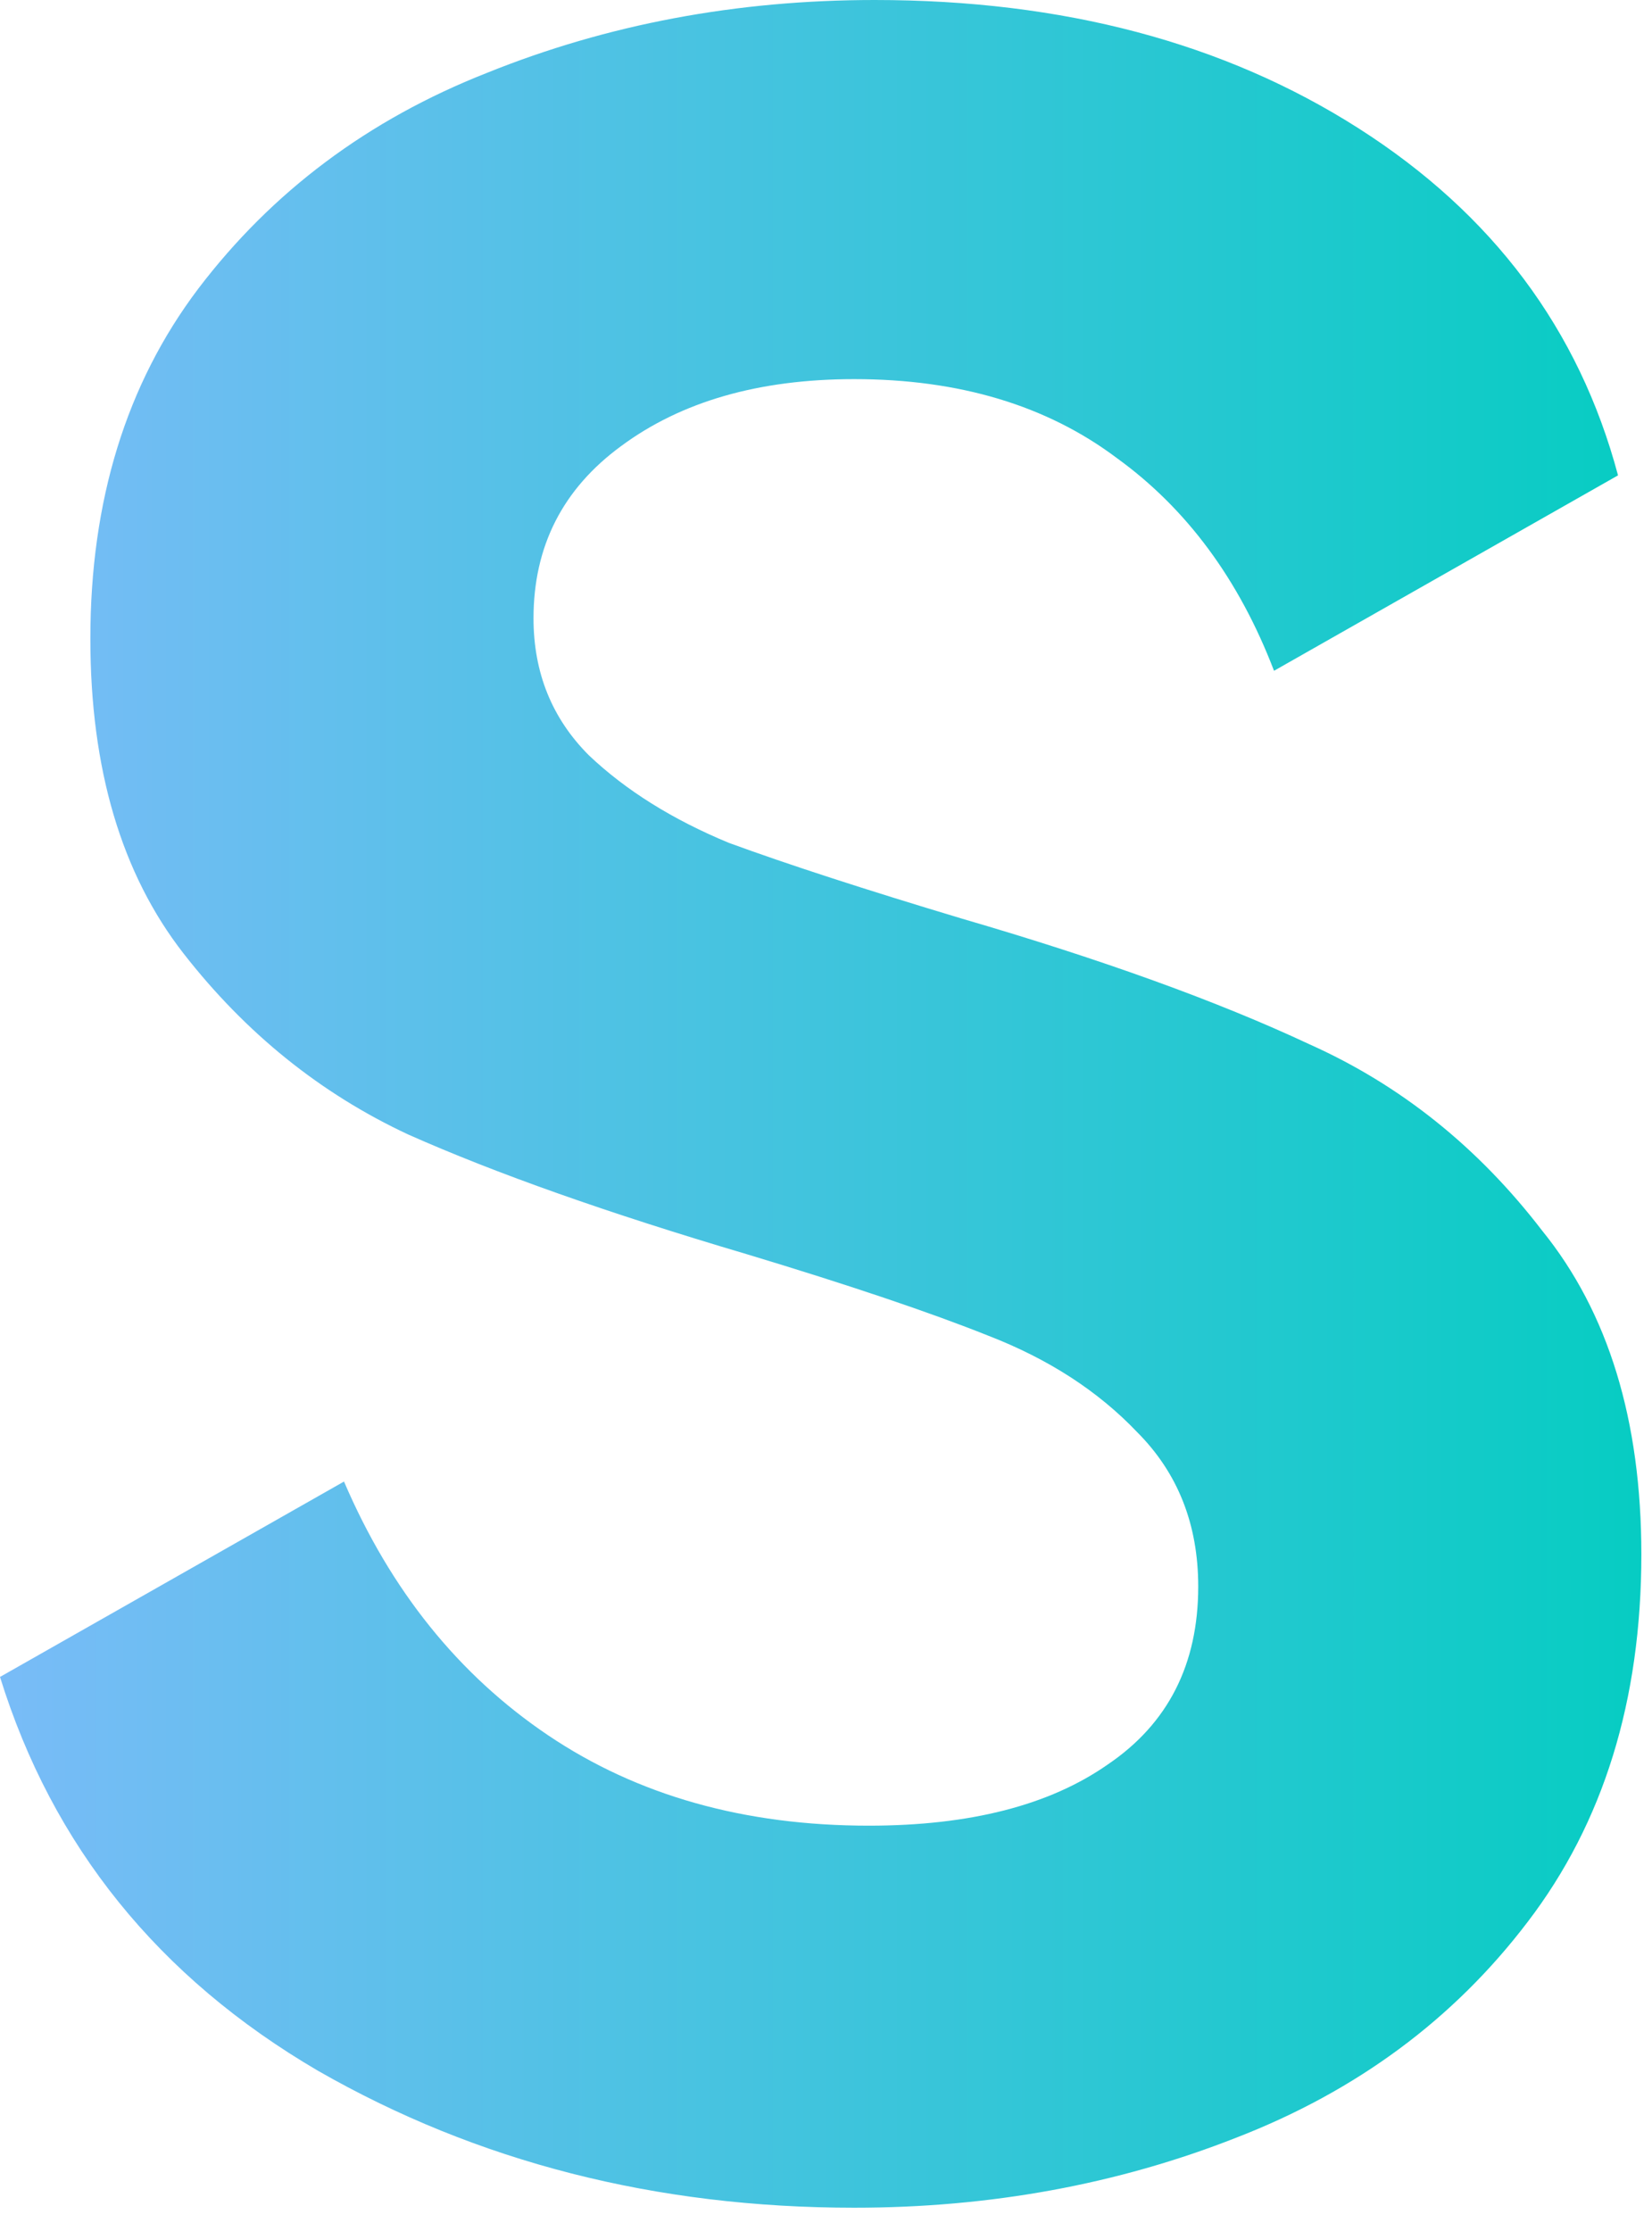 <svg width="60" height="81" viewBox="0 0 60 81" fill="none" xmlns="http://www.w3.org/2000/svg">
<path d="M59.613 56.437C59.613 61.731 58.237 66.178 55.484 69.778C52.801 73.308 49.272 75.92 44.895 77.614C40.589 79.308 35.966 80.155 31.024 80.155C23.824 80.155 17.33 78.496 11.541 75.178C5.753 71.79 1.906 67.025 0 60.884L12.494 53.79C14.189 57.743 16.659 60.813 19.906 63.002C23.154 65.19 27.036 66.284 31.554 66.284C35.224 66.284 38.119 65.543 40.236 64.061C42.425 62.578 43.519 60.425 43.519 57.602C43.519 55.343 42.778 53.472 41.295 51.99C39.883 50.507 38.083 49.342 35.895 48.495C33.777 47.648 30.848 46.66 27.107 45.531C22.095 44.048 18 42.601 14.824 41.189C11.647 39.707 8.93 37.519 6.671 34.624C4.412 31.73 3.282 27.918 3.282 23.189C3.282 18.177 4.588 13.941 7.2 10.483C9.883 6.953 13.377 4.341 17.683 2.647C22.059 0.882 26.754 0 31.765 0C38.613 0 44.472 1.553 49.342 4.659C54.213 7.765 57.354 11.965 58.766 17.259L46.272 24.354C45.001 21.036 43.095 18.459 40.554 16.624C38.013 14.718 34.836 13.765 31.024 13.765C27.565 13.765 24.742 14.577 22.553 16.2C20.436 17.753 19.377 19.836 19.377 22.448C19.377 24.424 20.048 26.083 21.389 27.424C22.73 28.695 24.424 29.754 26.471 30.601C28.589 31.377 31.413 32.295 34.942 33.354C40.025 34.836 44.225 36.354 47.542 37.907C50.86 39.389 53.684 41.648 56.013 44.684C58.413 47.648 59.613 51.566 59.613 56.437Z" fill="url(#paint0_linear_6432_53047)"/>
<defs>
<linearGradient id="paint0_linear_6432_53047" x1="61.463" y1="40.078" x2="-8.811" y2="40.078" gradientUnits="userSpaceOnUse">
<stop stop-color="#03CDC1"/>
<stop offset="1" stop-color="#8AB9FF"/>
</linearGradient>
</defs>
</svg>
